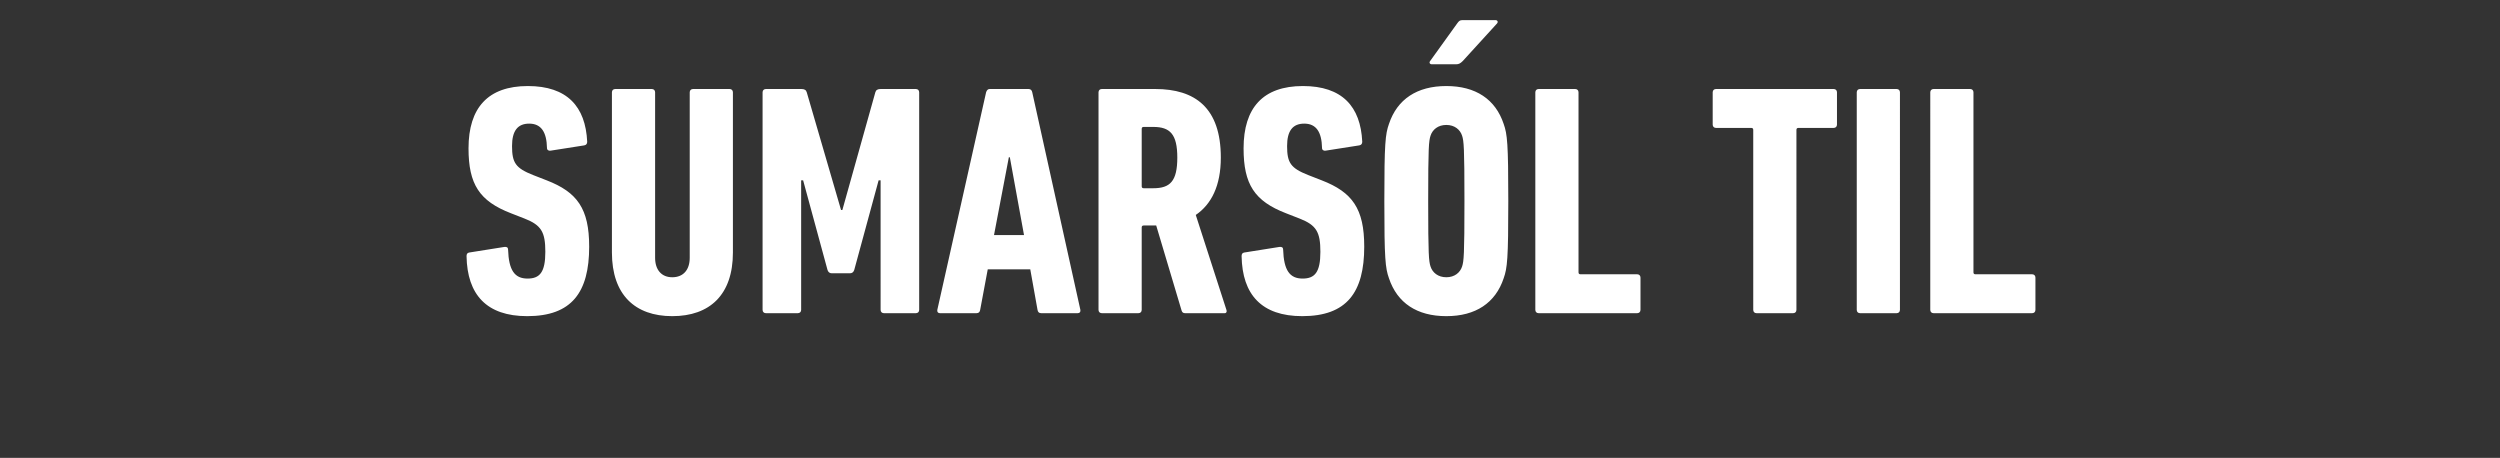 <svg width="273" height="50" viewBox="0 0 273 50" xmlns="http://www.w3.org/2000/svg"><rect x="0" y="0" width="273" height="50" fill="#333333" stroke="none"/><path d="M64.338 26.928c0-4.14-1.296-5.94-4.644-7.236l-1.476-.576c-1.908-.756-2.304-1.332-2.304-3.168 0-1.656.612-2.448 1.872-2.448 1.296 0 1.908.9 1.944 2.664 0 .216.18.324.396.288l3.672-.576c.216-.036.324-.18.324-.396-.18-3.852-2.196-6.084-6.48-6.084-4.356 0-6.48 2.376-6.48 6.804 0 3.924 1.188 5.76 4.644 7.092l1.476.576c1.836.72 2.268 1.476 2.268 3.636 0 2.232-.612 2.916-1.944 2.916-1.404 0-2.052-.9-2.124-3.168 0-.216-.144-.324-.396-.288l-3.852.612c-.216.036-.288.18-.288.396.072 4.212 2.196 6.552 6.624 6.552 4.86 0 6.768-2.592 6.768-7.596zm9.072 7.596c4.104 0 6.624-2.34 6.624-6.948V10.08c0-.216-.144-.36-.36-.36h-3.996c-.216 0-.36.144-.36.36v18.072c0 1.296-.684 2.124-1.908 2.124-1.188 0-1.872-.828-1.872-2.124V10.08c0-.216-.144-.36-.36-.36h-3.996c-.216 0-.36.144-.36.36v17.496c0 4.608 2.52 6.948 6.588 6.948zm9.864-.684c0 .216.144.36.36.36h3.492c.216 0 .36-.144.36-.36V19.692h.216l2.664 9.792c.072.216.216.36.468.36h1.98c.252 0 .396-.144.468-.36l2.664-9.792h.216V33.84c0 .216.144.36.36.36h3.492c.216 0 .36-.144.36-.36V10.08c0-.216-.144-.36-.36-.36h-3.852c-.324 0-.504.108-.576.36l-3.6 12.852h-.144L88.098 10.08c-.072-.252-.252-.36-.576-.36h-3.888c-.216 0-.36.144-.36.36zm19.08 0c-.036.216.072.36.288.36h3.996c.252 0 .36-.144.396-.36l.828-4.428h4.644l.792 4.428c.036.216.144.36.396.36h3.996c.216 0 .324-.144.288-.36l-5.256-23.76c-.036-.216-.18-.36-.396-.36h-4.248c-.216 0-.324.144-.396.36zm6.192-8.172l1.62-8.496h.108l1.548 8.496zm25.2 8.532c.18 0 .252-.18.18-.36l-3.348-10.368c1.692-1.152 2.736-3.168 2.736-6.264 0-5.436-2.808-7.488-7.164-7.488h-5.832c-.216 0-.36.144-.36.36v23.76c0 .216.144.36.36.36h3.996c.216 0 .36-.144.36-.36v-9c0-.144.072-.216.216-.216h1.368l2.772 9.288c.072.216.18.288.396.288zm-7.812-13.644h-1.044c-.144 0-.216-.072-.216-.216v-6.264c0-.144.072-.216.216-.216h1.044c1.836 0 2.628.792 2.628 3.348 0 2.592-.792 3.348-2.628 3.348zm23.04 6.372c0-4.14-1.296-5.94-4.644-7.236l-1.476-.576c-1.908-.756-2.304-1.332-2.304-3.168 0-1.656.612-2.448 1.872-2.448 1.296 0 1.908.9 1.944 2.664 0 .216.18.324.396.288l3.672-.576c.216-.036.324-.18.324-.396-.18-3.852-2.196-6.084-6.48-6.084-4.356 0-6.48 2.376-6.48 6.804 0 3.924 1.188 5.76 4.644 7.092l1.476.576c1.836.72 2.268 1.476 2.268 3.636 0 2.232-.612 2.916-1.944 2.916-1.404 0-2.052-.9-2.124-3.168 0-.216-.144-.324-.396-.288l-3.852.612c-.216.036-.288.18-.288.396.072 4.212 2.196 6.552 6.624 6.552 4.86 0 6.768-2.592 6.768-7.596zM159.018 7.02c.288 0 .468-.108.72-.36l3.744-4.104c.144-.18.036-.36-.18-.36h-3.6c-.288 0-.396.108-.576.36l-2.952 4.104c-.144.18-.036.36.18.36zm-1.08 27.504c3.204 0 5.364-1.44 6.264-4.14.396-1.116.504-2.124.504-8.424 0-6.3-.108-7.308-.504-8.424-.9-2.7-3.06-4.14-6.264-4.14s-5.364 1.44-6.264 4.14c-.396 1.116-.504 2.124-.504 8.424 0 6.3.108 7.308.504 8.424.9 2.7 3.06 4.14 6.264 4.14zm0-4.248c-.9 0-1.512-.504-1.728-1.188-.18-.576-.252-1.188-.252-7.128s.072-6.552.252-7.128c.216-.684.828-1.188 1.728-1.188s1.512.504 1.728 1.188c.18.576.252 1.188.252 7.128s-.072 6.552-.252 7.128c-.216.684-.828 1.188-1.728 1.188zm9.72 3.564c0 .216.144.36.36.36h10.764c.216 0 .36-.144.36-.36v-3.528c0-.216-.144-.36-.36-.36h-6.192c-.144 0-.216-.072-.216-.216V10.08c0-.216-.144-.36-.36-.36h-3.996c-.216 0-.36.144-.36.36zm28.152.36c.216 0 .36-.144.36-.36V14.184c0-.144.072-.216.216-.216h3.852c.216 0 .36-.144.36-.36V10.08c0-.216-.144-.36-.36-.36h-12.852c-.216 0-.36.144-.36.36v3.528c0 .216.144.36.36.36h3.852c.144 0 .216.072.216.216V33.84c0 .216.144.36.36.36zm6.948-.36c0 .216.144.36.36.36h3.996c.216 0 .36-.144.36-.36V10.08c0-.216-.144-.36-.36-.36h-3.996c-.216 0-.36.144-.36.36zm8.028 0c0 .216.144.36.36.36h10.764c.216 0 .36-.144.36-.36v-3.528c0-.216-.144-.36-.36-.36h-6.192c-.144 0-.216-.072-.216-.216V10.08c0-.216-.144-.36-.36-.36h-3.996c-.216 0-.36.144-.36.36z" fill="#fff"/></svg>